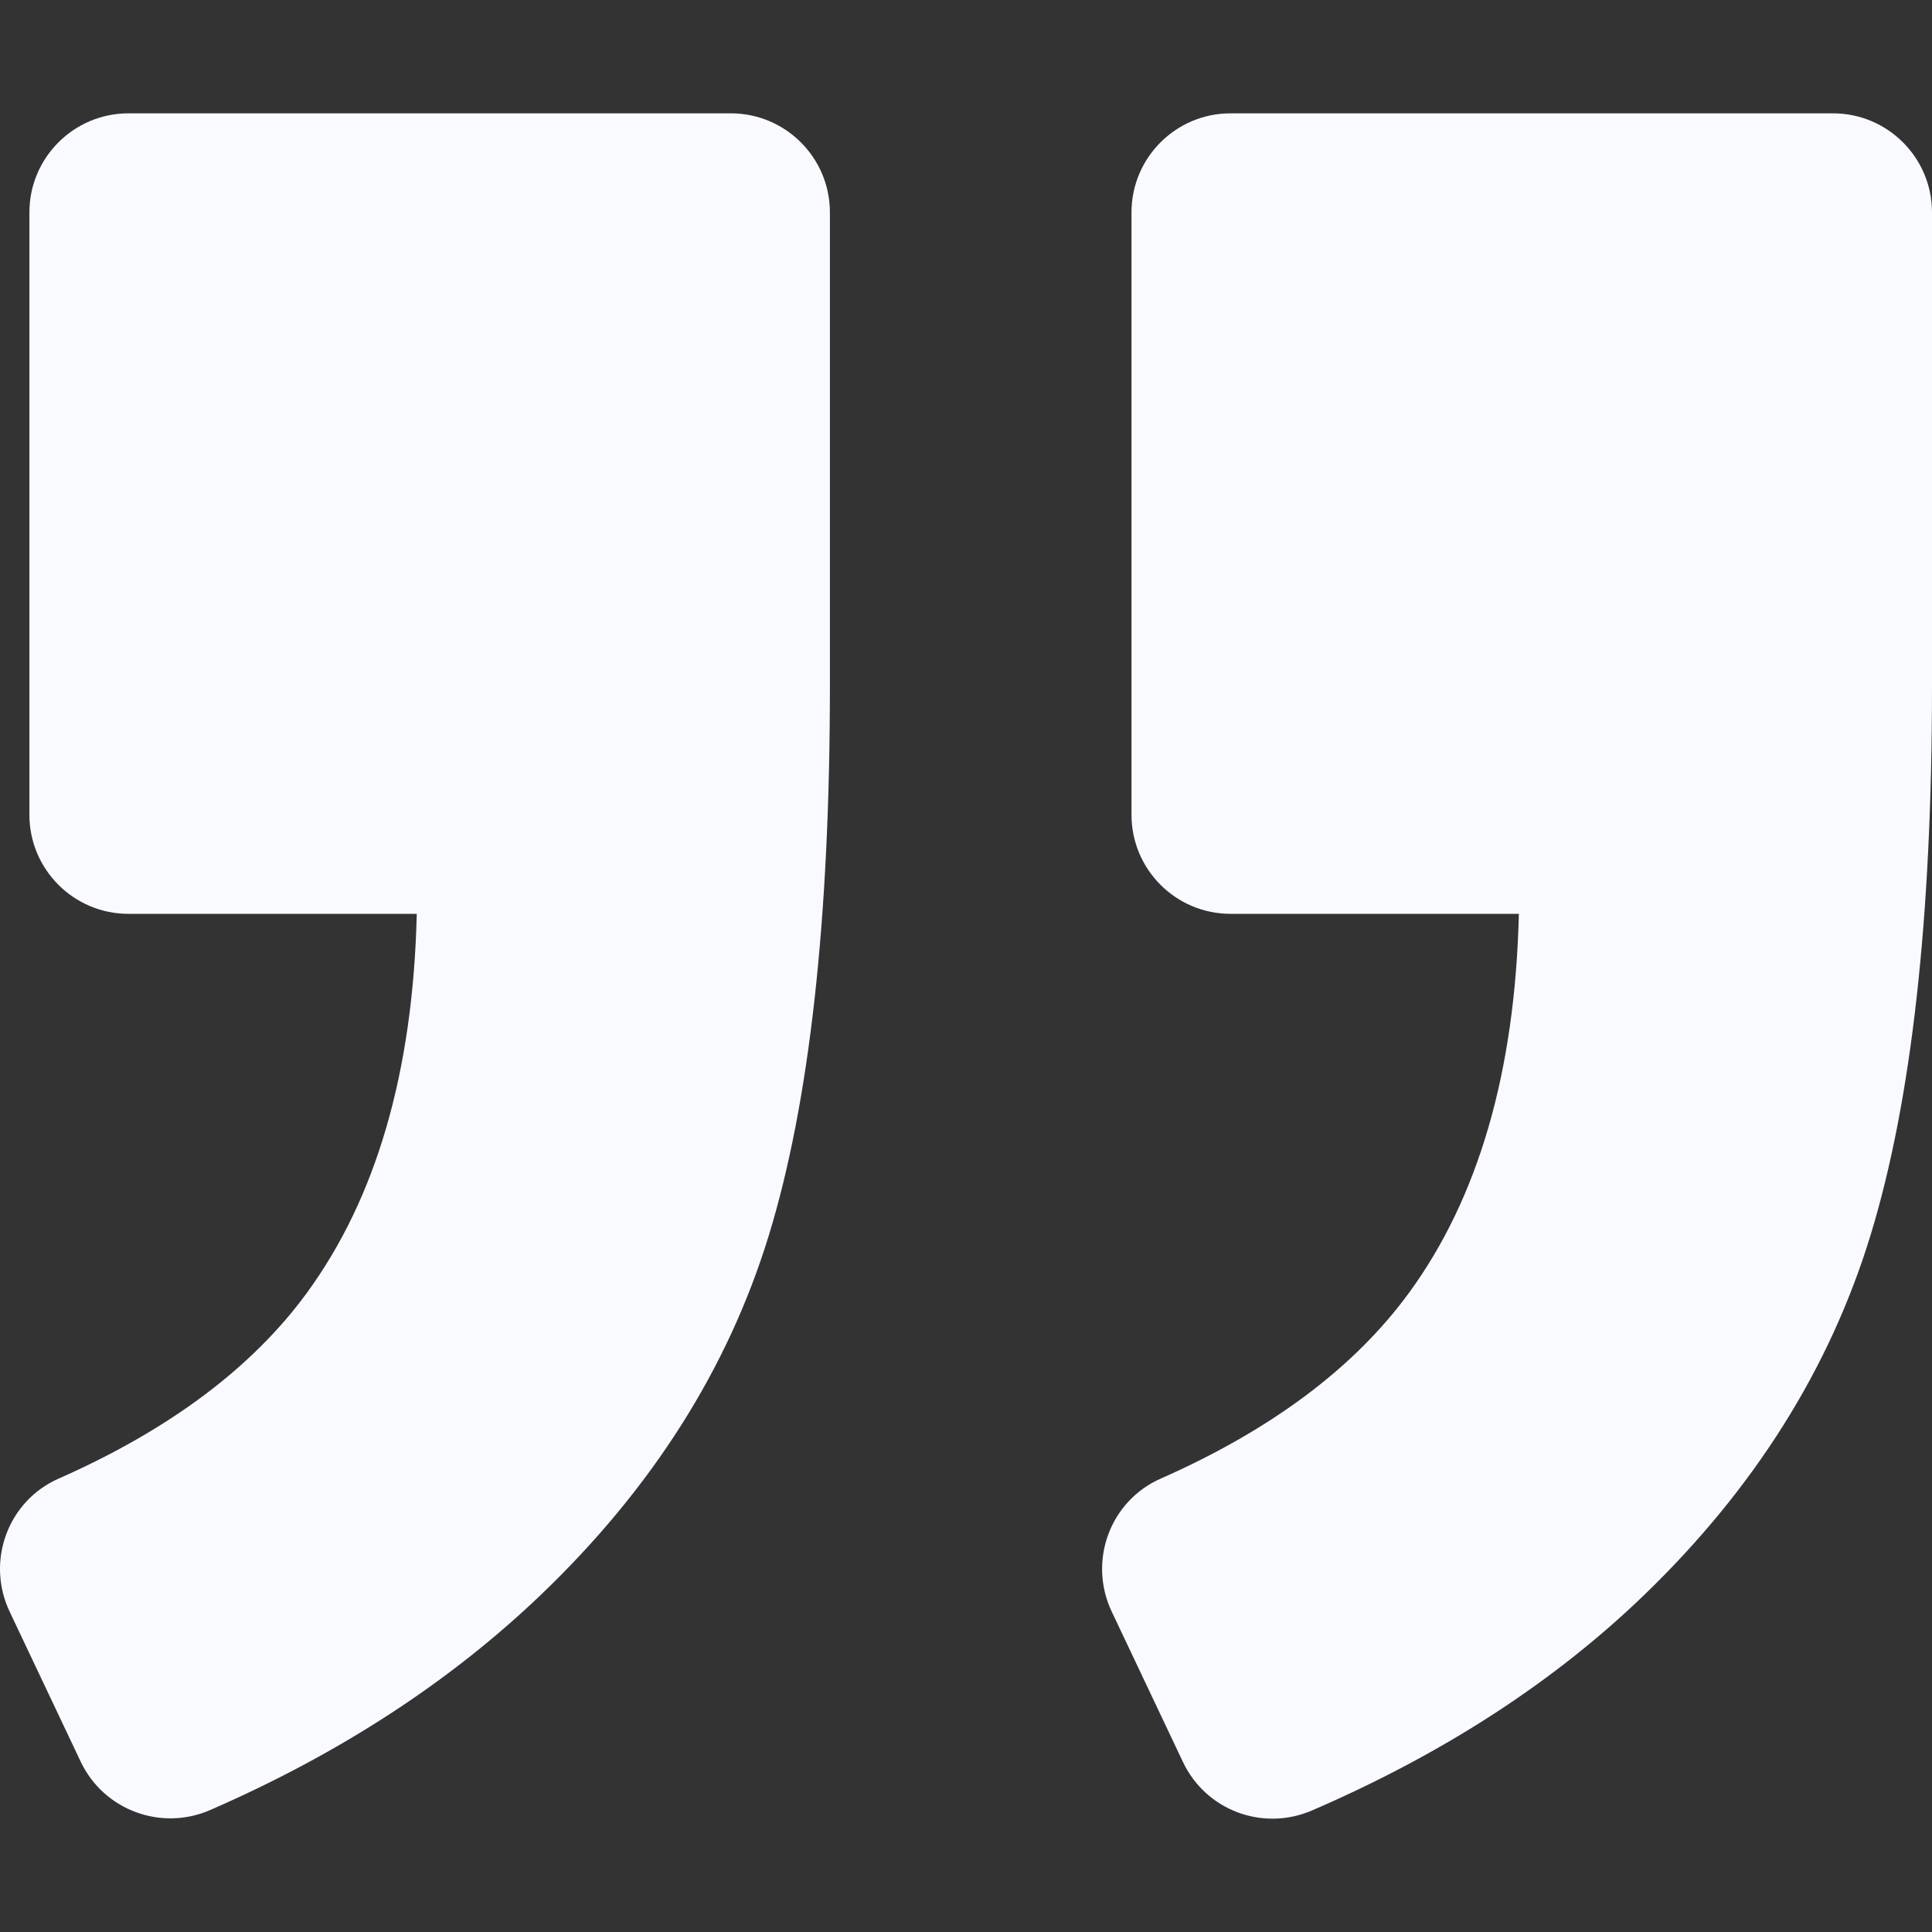 <svg xmlns="http://www.w3.org/2000/svg" version="1.1" xmlns:xlink="http://www.w3.org/1999/xlink" xmlns:svgjs="http://svgjs.com/svgjs" width="512" height="512" x="0" y="0" viewBox="0 0 975.036 975.036" style="enable-background:new 0 0 512 512" xml:space="preserve" class=""><rect x="0" y="0" width="975.036" height="975.036" fill="#333333" stroke="none"/><g><path d="M925.036 57.197h-304c-27.6 0-50 22.4-50 50v304c0 27.601 22.4 50 50 50h145.5c-1.9 79.601-20.4 143.3-55.4 191.2-27.6 37.8-69.399 69.1-125.3 93.8-25.7 11.3-36.8 41.7-24.8 67.101l36 76c11.6 24.399 40.3 35.1 65.1 24.399 66.2-28.6 122.101-64.8 167.7-108.8 55.601-53.7 93.7-114.3 114.3-181.9 20.601-67.6 30.9-159.8 30.9-276.8v-239c0-27.599-22.401-50-50-50zM106.036 913.497c65.4-28.5 121-64.699 166.9-108.6 56.1-53.7 94.4-114.1 115-181.2 20.6-67.1 30.899-159.6 30.899-277.5v-239c0-27.6-22.399-50-50-50h-304c-27.6 0-50 22.4-50 50v304c0 27.601 22.4 50 50 50h145.5c-1.9 79.601-20.4 143.3-55.4 191.2-27.6 37.8-69.4 69.1-125.3 93.8-25.7 11.3-36.8 41.7-24.8 67.101l35.9 75.8c11.601 24.399 40.501 35.2 65.301 24.399z" fill="#F9FAFF" data-original="#000000" opacity="1" class=""></path></g>
</svg>